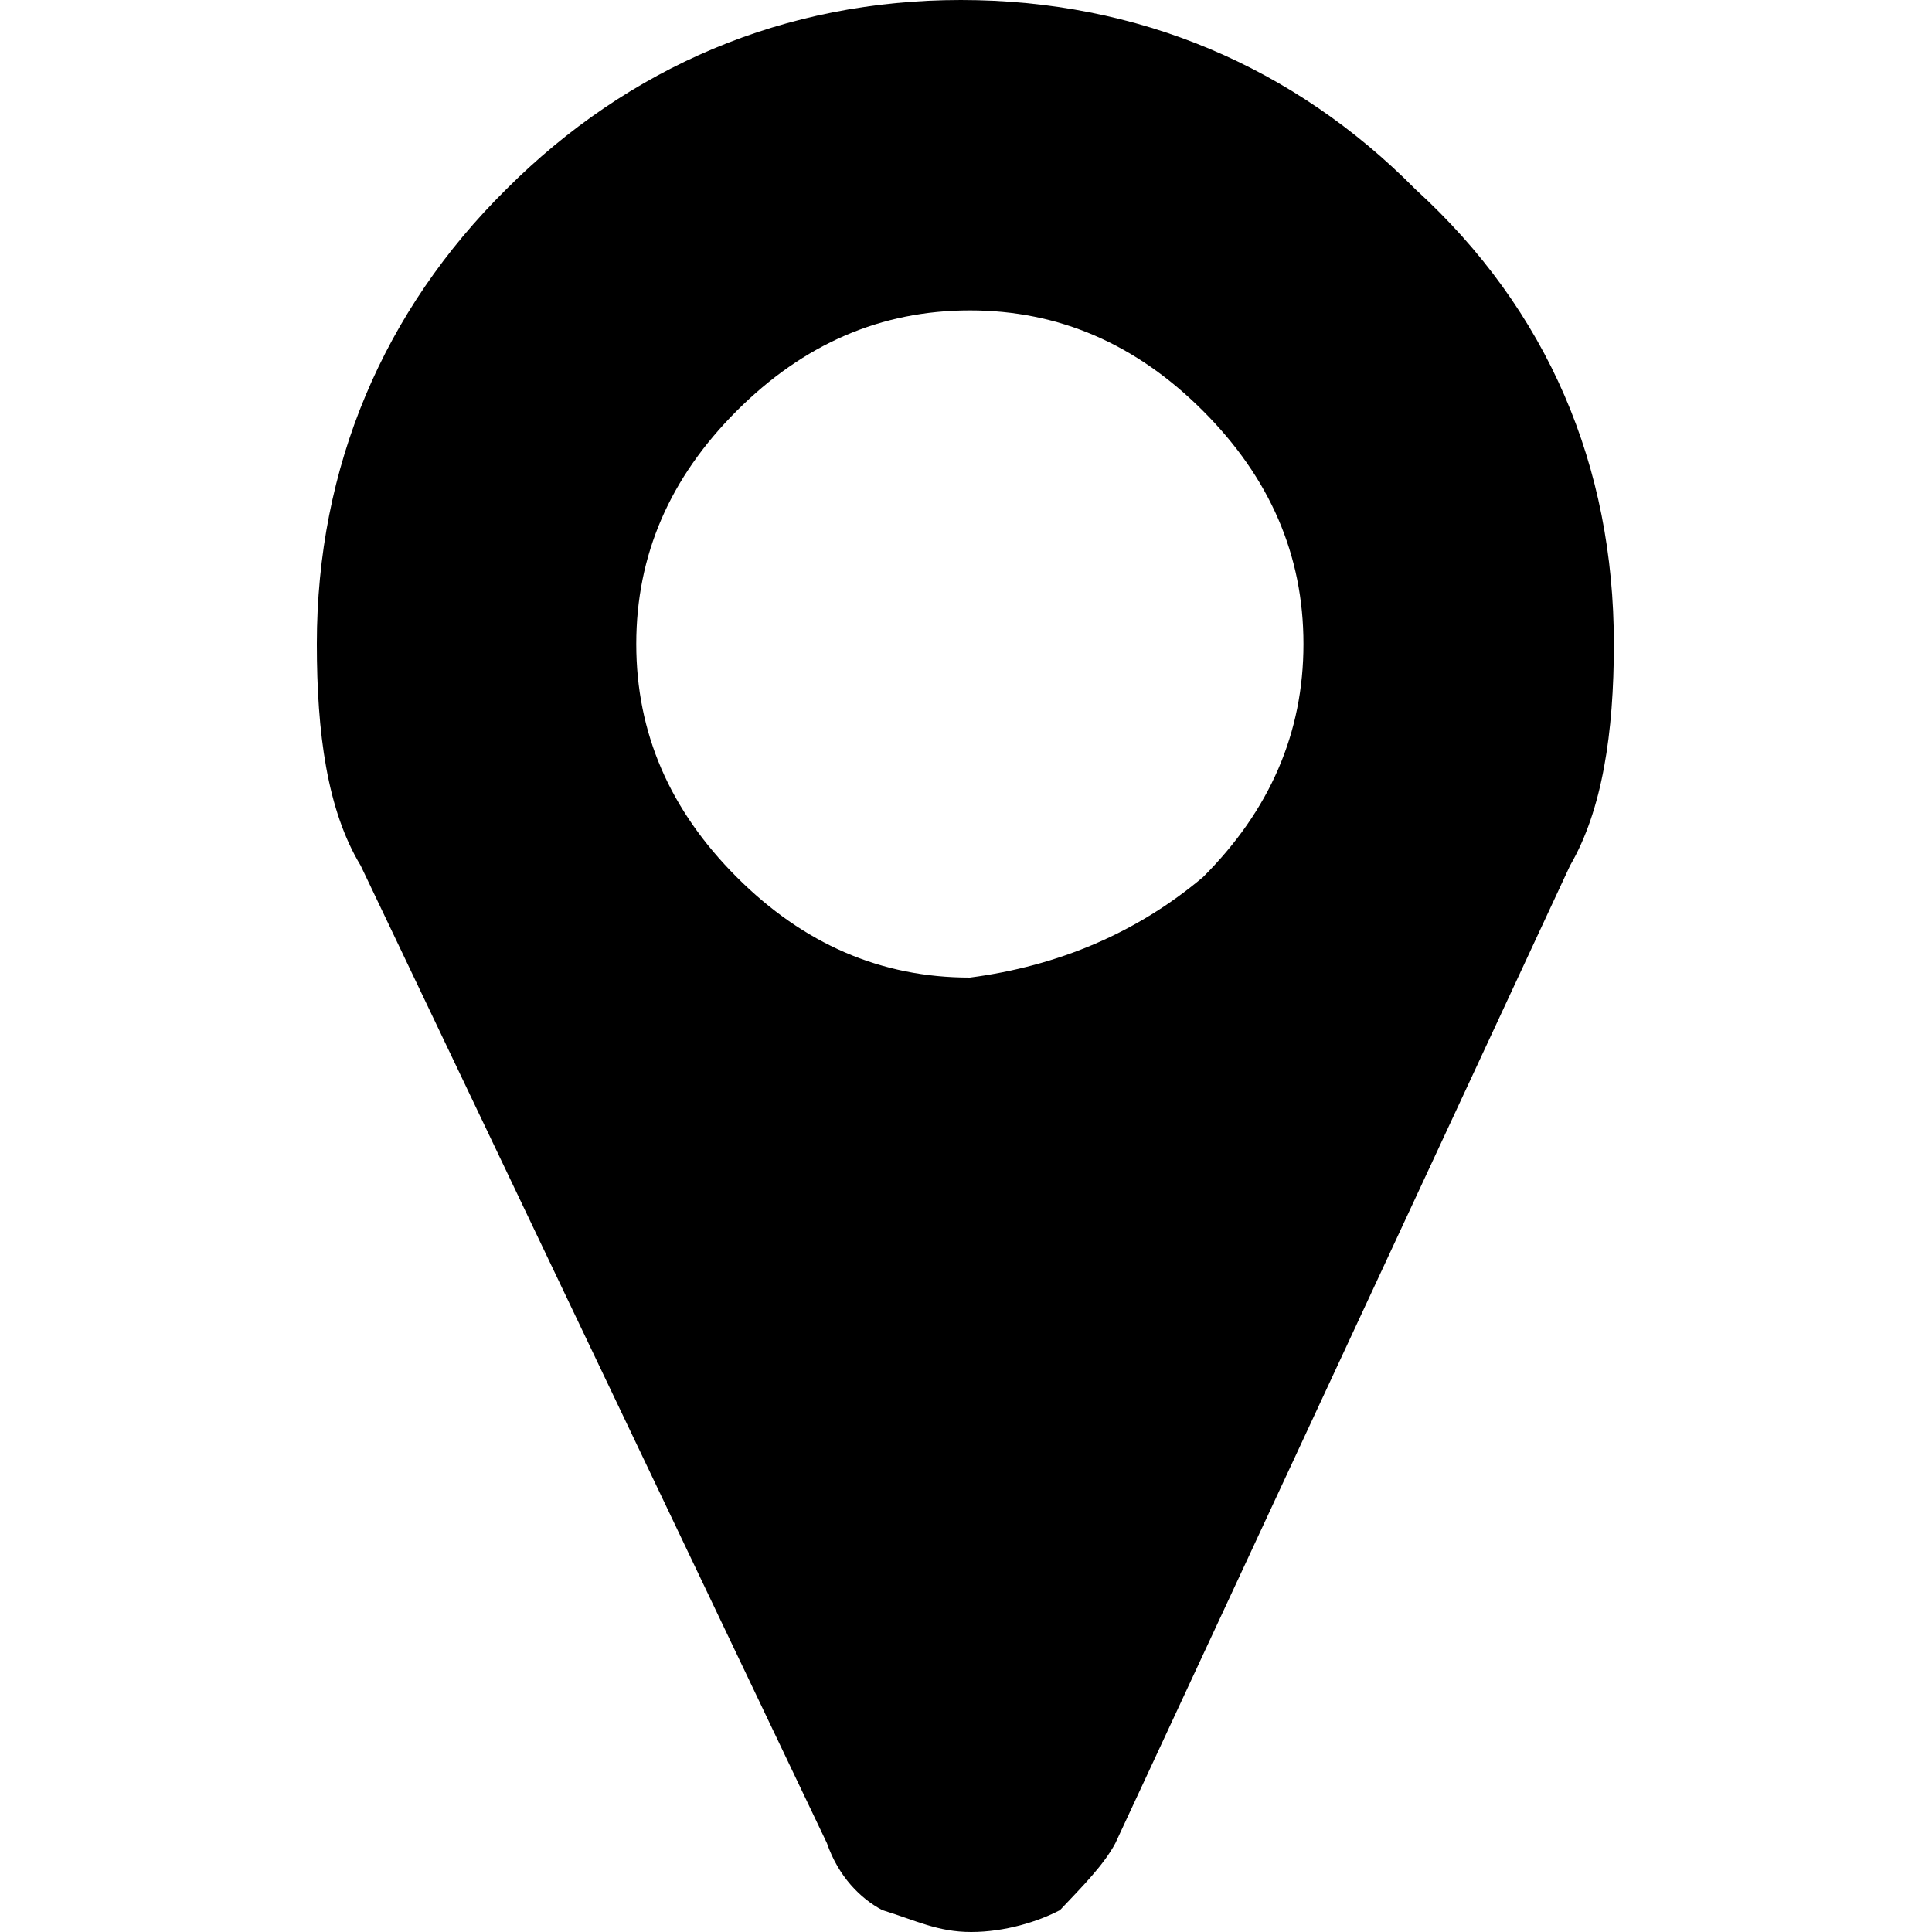 <?xml version="1.0" encoding="utf-8"?>
<!-- Generator: Adobe Illustrator 19.0.0, SVG Export Plug-In . SVG Version: 6.00 Build 0)  -->
<svg version="1.1" id="Layer_1" xmlns="http://www.w3.org/2000/svg" xmlns:xlink="http://www.w3.org/1999/xlink" x="0px" y="0px"
	 viewBox="-230 322 150 150" style="enable-background:new -230 322 150 150;" xml:space="preserve">
<g>
	<path d="M-104.7,372c0,6.9-0.9,12.9-3.4,17.2l-35.3,75.9c-0.9,1.7-2.6,3.4-4.3,5.2c-1.7,0.9-4.3,1.7-6.9,1.7s-4.3-0.9-6.9-1.7
		c-1.7-0.9-3.4-2.6-4.3-5.2l-36.2-75.9c-2.6-4.3-3.4-10.3-3.4-17.2c0-13.8,5.2-25.9,14.7-35.3c9.5-9.5,21.6-14.7,35.3-14.7
		c13.8,0,25.9,5.2,35.3,14.7C-109.8,346.1-104.7,358.2-104.7,372z M-136.6,390.1c5.2-5.2,7.8-11.2,7.8-18.1s-2.6-12.9-7.8-18.1
		c-5.2-5.2-11.2-7.8-18.1-7.8s-12.9,2.6-18.1,7.8s-7.8,11.2-7.8,18.1s2.6,12.9,7.8,18.1c5.2,5.2,11.2,7.8,18.1,7.8
		C-147.8,397-141.7,394.4-136.6,390.1z"/>
</g>
</svg>
